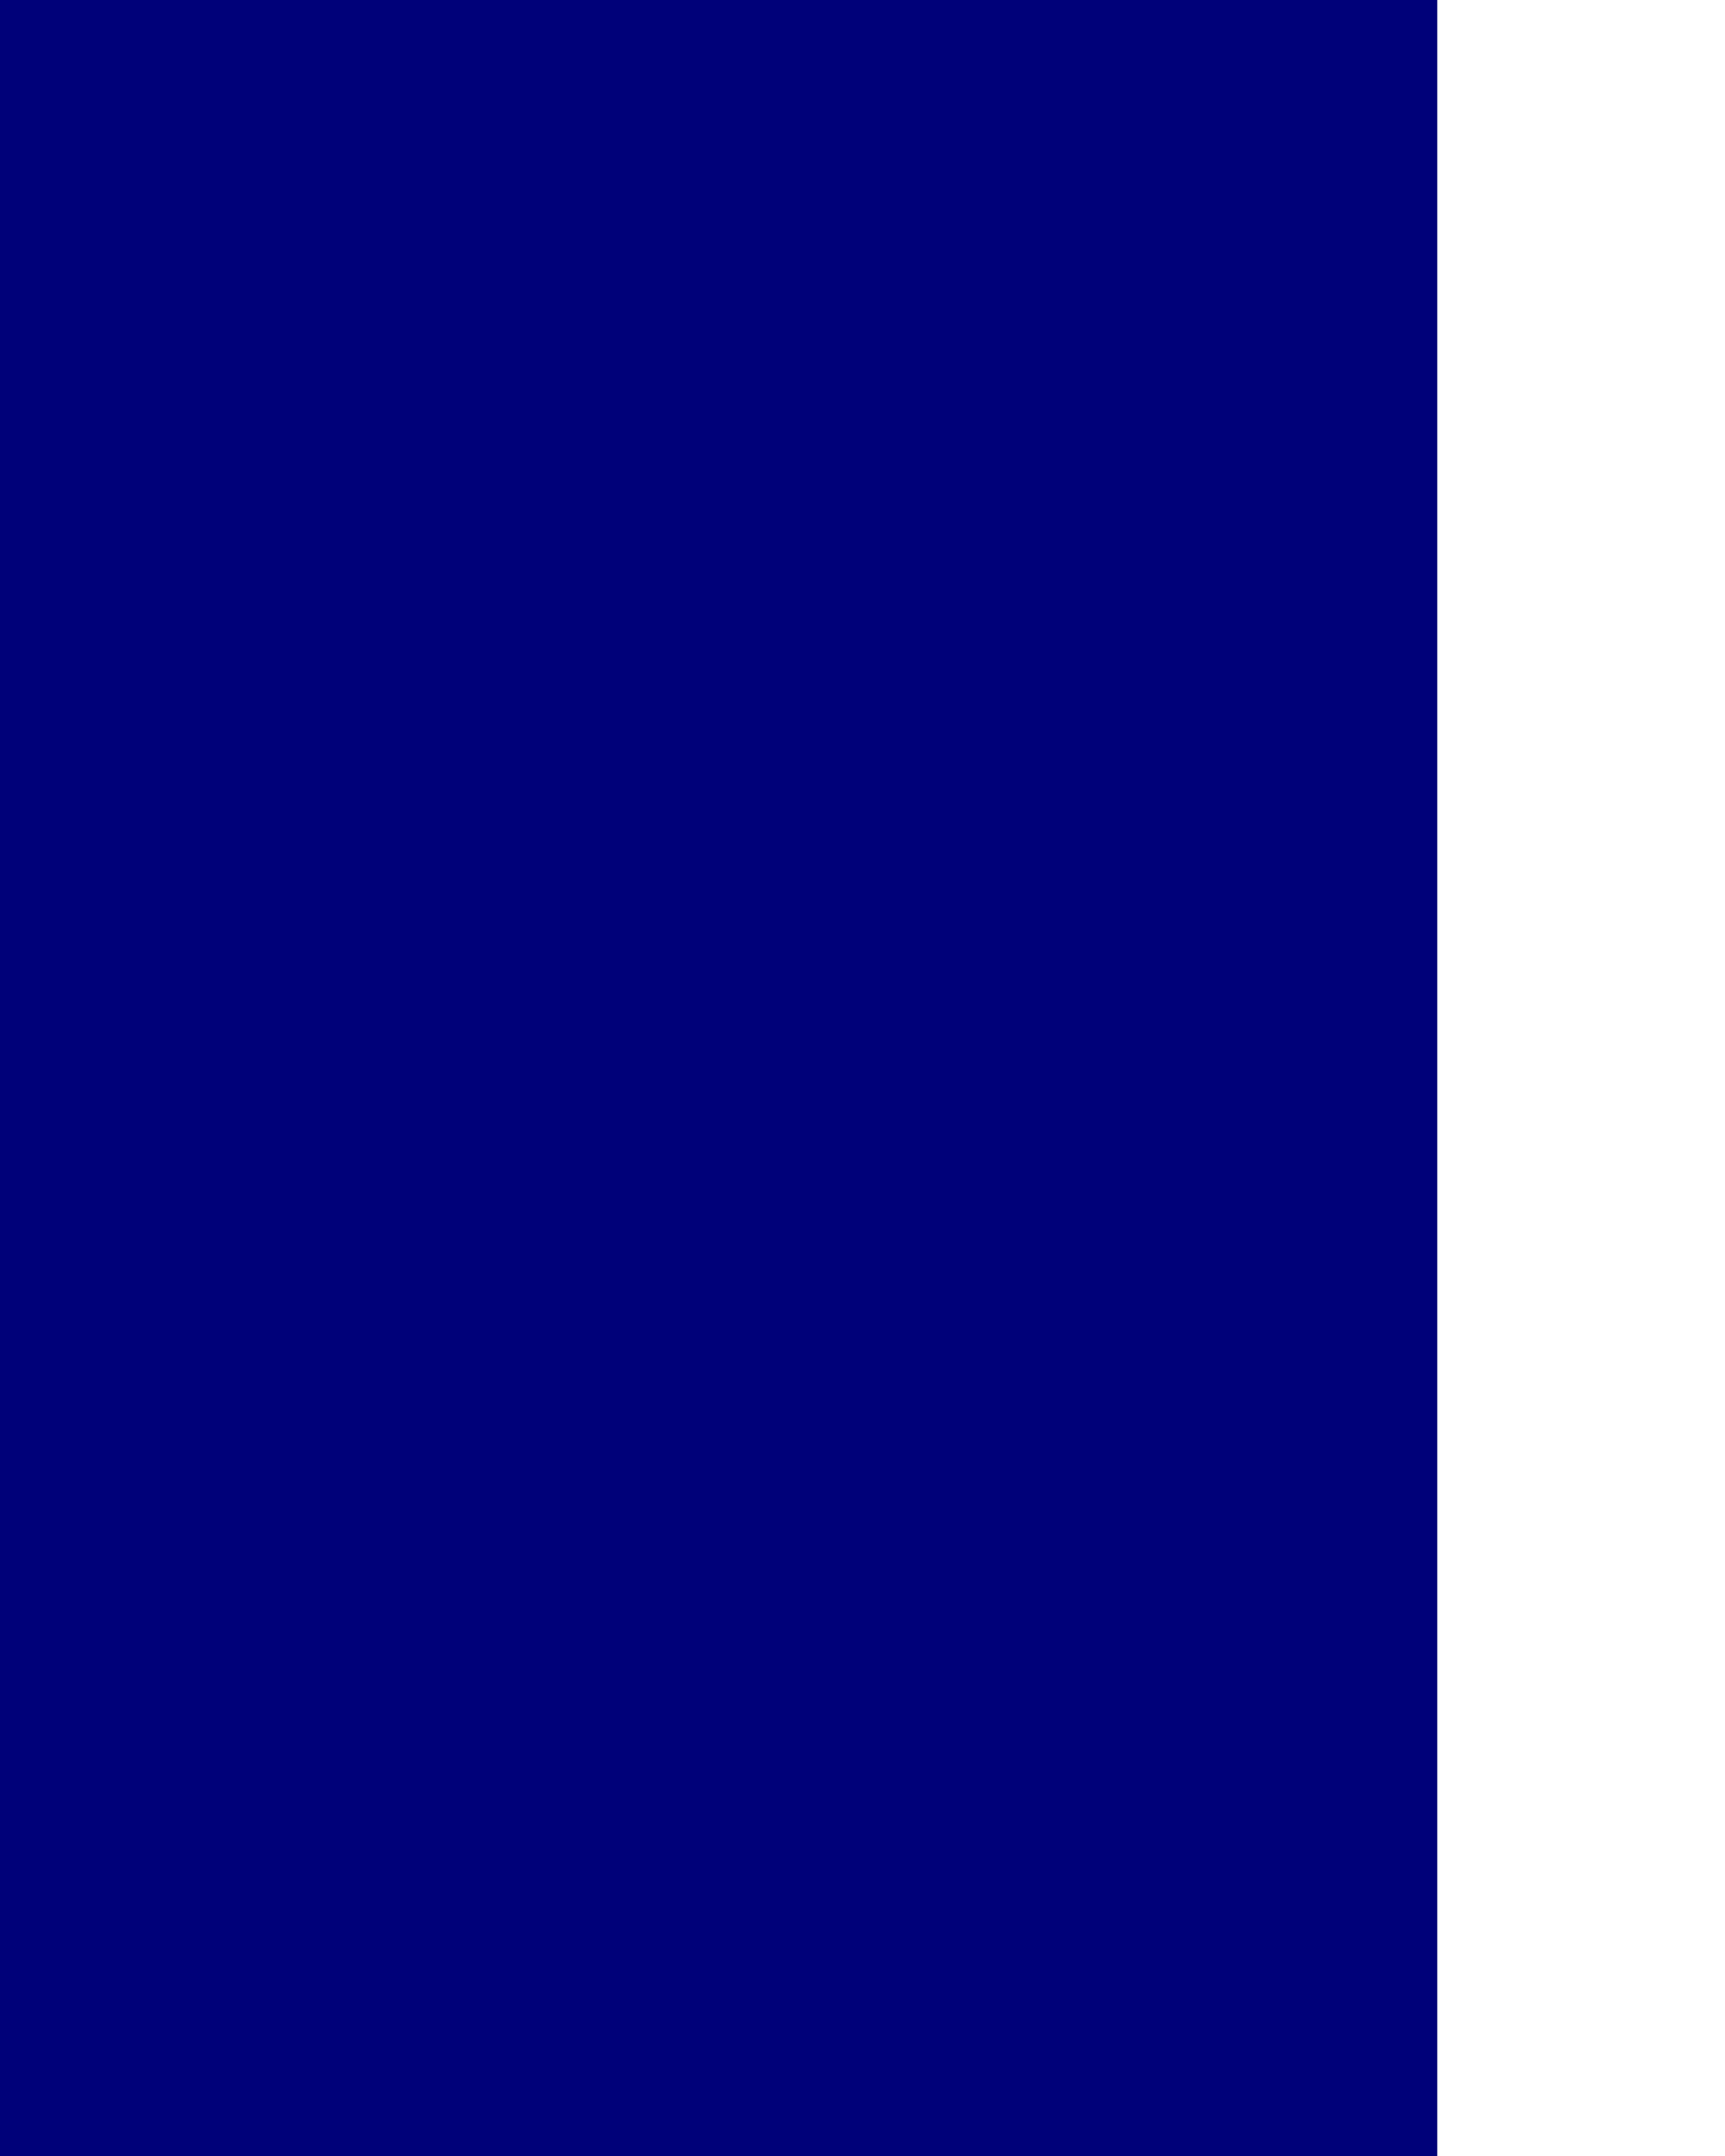 <?xml version="1.0" encoding="UTF-8" ?>
<svg version="1.1" width="24" height="30" xmlns="http://www.w3.org/2000/svg" shape-rendering="crispEdges">
<rect x="0" y="0" width="1" height="1" fill="#000179" />
<rect x="1" y="0" width="1" height="1" fill="#000179" />
<rect x="2" y="0" width="1" height="1" fill="#000179" />
<rect x="3" y="0" width="1" height="1" fill="#000179" />
<rect x="4" y="0" width="1" height="1" fill="#000179" />
<rect x="5" y="0" width="1" height="1" fill="#000179" />
<rect x="6" y="0" width="1" height="1" fill="#000179" />
<rect x="7" y="0" width="1" height="1" fill="#000179" />
<rect x="8" y="0" width="1" height="1" fill="#000179" />
<rect x="9" y="0" width="1" height="1" fill="#000179" />
<rect x="10" y="0" width="1" height="1" fill="#000179" />
<rect x="11" y="0" width="1" height="1" fill="#000179" />
<rect x="12" y="0" width="1" height="1" fill="#000179" />
<rect x="13" y="0" width="1" height="1" fill="#000179" />
<rect x="14" y="0" width="1" height="1" fill="#000179" />
<rect x="15" y="0" width="1" height="1" fill="#000179" />
<rect x="16" y="0" width="1" height="1" fill="#000179" />
<rect x="17" y="0" width="1" height="1" fill="#000179" />
<rect x="18" y="0" width="1" height="1" fill="#000179" />
<rect x="19" y="0" width="1" height="1" fill="#000179" />
<rect x="0" y="1" width="1" height="1" fill="#000179" />
<rect x="1" y="1" width="1" height="1" fill="#000179" />
<rect x="2" y="1" width="1" height="1" fill="#000179" />
<rect x="3" y="1" width="1" height="1" fill="#000179" />
<rect x="4" y="1" width="1" height="1" fill="#000179" />
<rect x="5" y="1" width="1" height="1" fill="#000179" />
<rect x="6" y="1" width="1" height="1" fill="#000179" />
<rect x="7" y="1" width="1" height="1" fill="#000179" />
<rect x="8" y="1" width="1" height="1" fill="#000179" />
<rect x="9" y="1" width="1" height="1" fill="#000179" />
<rect x="10" y="1" width="1" height="1" fill="#000179" />
<rect x="11" y="1" width="1" height="1" fill="#000179" />
<rect x="12" y="1" width="1" height="1" fill="#000179" />
<rect x="13" y="1" width="1" height="1" fill="#000179" />
<rect x="14" y="1" width="1" height="1" fill="#000179" />
<rect x="15" y="1" width="1" height="1" fill="#000179" />
<rect x="16" y="1" width="1" height="1" fill="#000179" />
<rect x="17" y="1" width="1" height="1" fill="#000179" />
<rect x="18" y="1" width="1" height="1" fill="#000179" />
<rect x="19" y="1" width="1" height="1" fill="#000179" />
<rect x="0" y="2" width="1" height="1" fill="#000179" />
<rect x="1" y="2" width="1" height="1" fill="#000179" />
<rect x="2" y="2" width="1" height="1" fill="#000179" />
<rect x="3" y="2" width="1" height="1" fill="#000179" />
<rect x="4" y="2" width="1" height="1" fill="#000179" />
<rect x="5" y="2" width="1" height="1" fill="#000179" />
<rect x="6" y="2" width="1" height="1" fill="#000179" />
<rect x="7" y="2" width="1" height="1" fill="#000179" />
<rect x="8" y="2" width="1" height="1" fill="#000179" />
<rect x="9" y="2" width="1" height="1" fill="#000179" />
<rect x="10" y="2" width="1" height="1" fill="#000179" />
<rect x="11" y="2" width="1" height="1" fill="#000179" />
<rect x="12" y="2" width="1" height="1" fill="#000179" />
<rect x="13" y="2" width="1" height="1" fill="#000179" />
<rect x="14" y="2" width="1" height="1" fill="#000179" />
<rect x="15" y="2" width="1" height="1" fill="#000179" />
<rect x="16" y="2" width="1" height="1" fill="#000179" />
<rect x="17" y="2" width="1" height="1" fill="#000179" />
<rect x="18" y="2" width="1" height="1" fill="#000179" />
<rect x="19" y="2" width="1" height="1" fill="#000179" />
<rect x="0" y="3" width="1" height="1" fill="#000179" />
<rect x="1" y="3" width="1" height="1" fill="#000179" />
<rect x="2" y="3" width="1" height="1" fill="#000179" />
<rect x="3" y="3" width="1" height="1" fill="#000179" />
<rect x="4" y="3" width="1" height="1" fill="#000179" />
<rect x="5" y="3" width="1" height="1" fill="#000179" />
<rect x="6" y="3" width="1" height="1" fill="#000179" />
<rect x="7" y="3" width="1" height="1" fill="#000179" />
<rect x="8" y="3" width="1" height="1" fill="#000179" />
<rect x="9" y="3" width="1" height="1" fill="#000179" />
<rect x="10" y="3" width="1" height="1" fill="#000179" />
<rect x="11" y="3" width="1" height="1" fill="#000179" />
<rect x="12" y="3" width="1" height="1" fill="#000179" />
<rect x="13" y="3" width="1" height="1" fill="#000179" />
<rect x="14" y="3" width="1" height="1" fill="#000179" />
<rect x="15" y="3" width="1" height="1" fill="#000179" />
<rect x="16" y="3" width="1" height="1" fill="#000179" />
<rect x="17" y="3" width="1" height="1" fill="#000179" />
<rect x="18" y="3" width="1" height="1" fill="#000179" />
<rect x="19" y="3" width="1" height="1" fill="#000179" />
<rect x="0" y="4" width="1" height="1" fill="#000179" />
<rect x="1" y="4" width="1" height="1" fill="#000179" />
<rect x="2" y="4" width="1" height="1" fill="#000179" />
<rect x="3" y="4" width="1" height="1" fill="#000179" />
<rect x="4" y="4" width="1" height="1" fill="#000179" />
<rect x="5" y="4" width="1" height="1" fill="#000179" />
<rect x="6" y="4" width="1" height="1" fill="#000179" />
<rect x="7" y="4" width="1" height="1" fill="#000179" />
<rect x="8" y="4" width="1" height="1" fill="#000179" />
<rect x="9" y="4" width="1" height="1" fill="#000179" />
<rect x="10" y="4" width="1" height="1" fill="#000179" />
<rect x="11" y="4" width="1" height="1" fill="#000179" />
<rect x="12" y="4" width="1" height="1" fill="#000179" />
<rect x="13" y="4" width="1" height="1" fill="#000179" />
<rect x="14" y="4" width="1" height="1" fill="#000179" />
<rect x="15" y="4" width="1" height="1" fill="#000179" />
<rect x="16" y="4" width="1" height="1" fill="#000179" />
<rect x="17" y="4" width="1" height="1" fill="#000179" />
<rect x="18" y="4" width="1" height="1" fill="#000179" />
<rect x="19" y="4" width="1" height="1" fill="#000179" />
<rect x="0" y="5" width="1" height="1" fill="#000179" />
<rect x="1" y="5" width="1" height="1" fill="#000179" />
<rect x="2" y="5" width="1" height="1" fill="#000179" />
<rect x="3" y="5" width="1" height="1" fill="#000179" />
<rect x="4" y="5" width="1" height="1" fill="#000179" />
<rect x="5" y="5" width="1" height="1" fill="#000179" />
<rect x="6" y="5" width="1" height="1" fill="#000179" />
<rect x="7" y="5" width="1" height="1" fill="#000179" />
<rect x="8" y="5" width="1" height="1" fill="#000179" />
<rect x="9" y="5" width="1" height="1" fill="#000179" />
<rect x="10" y="5" width="1" height="1" fill="#000179" />
<rect x="11" y="5" width="1" height="1" fill="#000179" />
<rect x="12" y="5" width="1" height="1" fill="#000179" />
<rect x="13" y="5" width="1" height="1" fill="#000179" />
<rect x="14" y="5" width="1" height="1" fill="#000179" />
<rect x="15" y="5" width="1" height="1" fill="#000179" />
<rect x="16" y="5" width="1" height="1" fill="#000179" />
<rect x="17" y="5" width="1" height="1" fill="#000179" />
<rect x="18" y="5" width="1" height="1" fill="#000179" />
<rect x="19" y="5" width="1" height="1" fill="#000179" />
<rect x="0" y="6" width="1" height="1" fill="#000179" />
<rect x="1" y="6" width="1" height="1" fill="#000179" />
<rect x="2" y="6" width="1" height="1" fill="#000179" />
<rect x="3" y="6" width="1" height="1" fill="#000179" />
<rect x="4" y="6" width="1" height="1" fill="#000179" />
<rect x="5" y="6" width="1" height="1" fill="#000179" />
<rect x="6" y="6" width="1" height="1" fill="#000179" />
<rect x="7" y="6" width="1" height="1" fill="#000179" />
<rect x="8" y="6" width="1" height="1" fill="#000179" />
<rect x="9" y="6" width="1" height="1" fill="#000179" />
<rect x="10" y="6" width="1" height="1" fill="#000179" />
<rect x="11" y="6" width="1" height="1" fill="#000179" />
<rect x="12" y="6" width="1" height="1" fill="#000179" />
<rect x="13" y="6" width="1" height="1" fill="#000179" />
<rect x="14" y="6" width="1" height="1" fill="#000179" />
<rect x="15" y="6" width="1" height="1" fill="#000179" />
<rect x="16" y="6" width="1" height="1" fill="#000179" />
<rect x="17" y="6" width="1" height="1" fill="#000179" />
<rect x="18" y="6" width="1" height="1" fill="#000179" />
<rect x="19" y="6" width="1" height="1" fill="#000179" />
<rect x="0" y="7" width="1" height="1" fill="#000179" />
<rect x="1" y="7" width="1" height="1" fill="#000179" />
<rect x="2" y="7" width="1" height="1" fill="#000179" />
<rect x="3" y="7" width="1" height="1" fill="#000179" />
<rect x="4" y="7" width="1" height="1" fill="#000179" />
<rect x="5" y="7" width="1" height="1" fill="#000179" />
<rect x="6" y="7" width="1" height="1" fill="#000179" />
<rect x="7" y="7" width="1" height="1" fill="#000179" />
<rect x="8" y="7" width="1" height="1" fill="#000179" />
<rect x="9" y="7" width="1" height="1" fill="#000179" />
<rect x="10" y="7" width="1" height="1" fill="#000179" />
<rect x="11" y="7" width="1" height="1" fill="#000179" />
<rect x="12" y="7" width="1" height="1" fill="#000179" />
<rect x="13" y="7" width="1" height="1" fill="#000179" />
<rect x="14" y="7" width="1" height="1" fill="#000179" />
<rect x="15" y="7" width="1" height="1" fill="#000179" />
<rect x="16" y="7" width="1" height="1" fill="#000179" />
<rect x="17" y="7" width="1" height="1" fill="#000179" />
<rect x="18" y="7" width="1" height="1" fill="#000179" />
<rect x="19" y="7" width="1" height="1" fill="#000179" />
<rect x="0" y="8" width="1" height="1" fill="#000179" />
<rect x="1" y="8" width="1" height="1" fill="#000179" />
<rect x="2" y="8" width="1" height="1" fill="#000179" />
<rect x="3" y="8" width="1" height="1" fill="#000179" />
<rect x="4" y="8" width="1" height="1" fill="#000179" />
<rect x="5" y="8" width="1" height="1" fill="#000179" />
<rect x="6" y="8" width="1" height="1" fill="#000179" />
<rect x="7" y="8" width="1" height="1" fill="#000179" />
<rect x="8" y="8" width="1" height="1" fill="#000179" />
<rect x="9" y="8" width="1" height="1" fill="#000179" />
<rect x="10" y="8" width="1" height="1" fill="#000179" />
<rect x="11" y="8" width="1" height="1" fill="#000179" />
<rect x="12" y="8" width="1" height="1" fill="#000179" />
<rect x="13" y="8" width="1" height="1" fill="#000179" />
<rect x="14" y="8" width="1" height="1" fill="#000179" />
<rect x="15" y="8" width="1" height="1" fill="#000179" />
<rect x="16" y="8" width="1" height="1" fill="#000179" />
<rect x="17" y="8" width="1" height="1" fill="#000179" />
<rect x="18" y="8" width="1" height="1" fill="#000179" />
<rect x="19" y="8" width="1" height="1" fill="#000179" />
<rect x="0" y="9" width="1" height="1" fill="#000179" />
<rect x="1" y="9" width="1" height="1" fill="#000179" />
<rect x="2" y="9" width="1" height="1" fill="#000179" />
<rect x="3" y="9" width="1" height="1" fill="#000179" />
<rect x="4" y="9" width="1" height="1" fill="#000179" />
<rect x="5" y="9" width="1" height="1" fill="#000179" />
<rect x="6" y="9" width="1" height="1" fill="#000179" />
<rect x="7" y="9" width="1" height="1" fill="#000179" />
<rect x="8" y="9" width="1" height="1" fill="#000179" />
<rect x="9" y="9" width="1" height="1" fill="#000179" />
<rect x="10" y="9" width="1" height="1" fill="#000179" />
<rect x="11" y="9" width="1" height="1" fill="#000179" />
<rect x="12" y="9" width="1" height="1" fill="#000179" />
<rect x="13" y="9" width="1" height="1" fill="#000179" />
<rect x="14" y="9" width="1" height="1" fill="#000179" />
<rect x="15" y="9" width="1" height="1" fill="#000179" />
<rect x="16" y="9" width="1" height="1" fill="#000179" />
<rect x="17" y="9" width="1" height="1" fill="#000179" />
<rect x="18" y="9" width="1" height="1" fill="#000179" />
<rect x="19" y="9" width="1" height="1" fill="#000179" />
<rect x="0" y="10" width="1" height="1" fill="#000179" />
<rect x="1" y="10" width="1" height="1" fill="#000179" />
<rect x="2" y="10" width="1" height="1" fill="#000179" />
<rect x="3" y="10" width="1" height="1" fill="#000179" />
<rect x="4" y="10" width="1" height="1" fill="#000179" />
<rect x="5" y="10" width="1" height="1" fill="#000179" />
<rect x="6" y="10" width="1" height="1" fill="#000179" />
<rect x="7" y="10" width="1" height="1" fill="#000179" />
<rect x="8" y="10" width="1" height="1" fill="#000179" />
<rect x="9" y="10" width="1" height="1" fill="#000179" />
<rect x="10" y="10" width="1" height="1" fill="#000179" />
<rect x="11" y="10" width="1" height="1" fill="#000179" />
<rect x="12" y="10" width="1" height="1" fill="#000179" />
<rect x="13" y="10" width="1" height="1" fill="#000179" />
<rect x="14" y="10" width="1" height="1" fill="#000179" />
<rect x="15" y="10" width="1" height="1" fill="#000179" />
<rect x="16" y="10" width="1" height="1" fill="#000179" />
<rect x="17" y="10" width="1" height="1" fill="#000179" />
<rect x="18" y="10" width="1" height="1" fill="#000179" />
<rect x="19" y="10" width="1" height="1" fill="#000179" />
<rect x="0" y="11" width="1" height="1" fill="#000179" />
<rect x="1" y="11" width="1" height="1" fill="#000179" />
<rect x="2" y="11" width="1" height="1" fill="#000179" />
<rect x="3" y="11" width="1" height="1" fill="#000179" />
<rect x="4" y="11" width="1" height="1" fill="#000179" />
<rect x="5" y="11" width="1" height="1" fill="#000179" />
<rect x="6" y="11" width="1" height="1" fill="#000179" />
<rect x="7" y="11" width="1" height="1" fill="#000179" />
<rect x="8" y="11" width="1" height="1" fill="#000179" />
<rect x="9" y="11" width="1" height="1" fill="#000179" />
<rect x="10" y="11" width="1" height="1" fill="#000179" />
<rect x="11" y="11" width="1" height="1" fill="#000179" />
<rect x="12" y="11" width="1" height="1" fill="#000179" />
<rect x="13" y="11" width="1" height="1" fill="#000179" />
<rect x="14" y="11" width="1" height="1" fill="#000179" />
<rect x="15" y="11" width="1" height="1" fill="#000179" />
<rect x="16" y="11" width="1" height="1" fill="#000179" />
<rect x="17" y="11" width="1" height="1" fill="#000179" />
<rect x="18" y="11" width="1" height="1" fill="#000179" />
<rect x="19" y="11" width="1" height="1" fill="#000179" />
<rect x="0" y="12" width="1" height="1" fill="#000179" />
<rect x="1" y="12" width="1" height="1" fill="#000179" />
<rect x="2" y="12" width="1" height="1" fill="#000179" />
<rect x="3" y="12" width="1" height="1" fill="#000179" />
<rect x="4" y="12" width="1" height="1" fill="#000179" />
<rect x="5" y="12" width="1" height="1" fill="#000179" />
<rect x="6" y="12" width="1" height="1" fill="#000179" />
<rect x="7" y="12" width="1" height="1" fill="#000179" />
<rect x="8" y="12" width="1" height="1" fill="#000179" />
<rect x="9" y="12" width="1" height="1" fill="#000179" />
<rect x="10" y="12" width="1" height="1" fill="#000179" />
<rect x="11" y="12" width="1" height="1" fill="#000179" />
<rect x="12" y="12" width="1" height="1" fill="#000179" />
<rect x="13" y="12" width="1" height="1" fill="#000179" />
<rect x="14" y="12" width="1" height="1" fill="#000179" />
<rect x="15" y="12" width="1" height="1" fill="#000179" />
<rect x="16" y="12" width="1" height="1" fill="#000179" />
<rect x="17" y="12" width="1" height="1" fill="#000179" />
<rect x="18" y="12" width="1" height="1" fill="#000179" />
<rect x="19" y="12" width="1" height="1" fill="#000179" />
<rect x="0" y="13" width="1" height="1" fill="#000179" />
<rect x="1" y="13" width="1" height="1" fill="#000179" />
<rect x="2" y="13" width="1" height="1" fill="#000179" />
<rect x="3" y="13" width="1" height="1" fill="#000179" />
<rect x="4" y="13" width="1" height="1" fill="#000179" />
<rect x="5" y="13" width="1" height="1" fill="#000179" />
<rect x="6" y="13" width="1" height="1" fill="#000179" />
<rect x="7" y="13" width="1" height="1" fill="#000179" />
<rect x="8" y="13" width="1" height="1" fill="#000179" />
<rect x="9" y="13" width="1" height="1" fill="#000179" />
<rect x="10" y="13" width="1" height="1" fill="#000179" />
<rect x="11" y="13" width="1" height="1" fill="#000179" />
<rect x="12" y="13" width="1" height="1" fill="#000179" />
<rect x="13" y="13" width="1" height="1" fill="#000179" />
<rect x="14" y="13" width="1" height="1" fill="#000179" />
<rect x="15" y="13" width="1" height="1" fill="#000179" />
<rect x="16" y="13" width="1" height="1" fill="#000179" />
<rect x="17" y="13" width="1" height="1" fill="#000179" />
<rect x="18" y="13" width="1" height="1" fill="#000179" />
<rect x="19" y="13" width="1" height="1" fill="#000179" />
<rect x="0" y="14" width="1" height="1" fill="#000179" />
<rect x="1" y="14" width="1" height="1" fill="#000179" />
<rect x="2" y="14" width="1" height="1" fill="#000179" />
<rect x="3" y="14" width="1" height="1" fill="#000179" />
<rect x="4" y="14" width="1" height="1" fill="#000179" />
<rect x="5" y="14" width="1" height="1" fill="#000179" />
<rect x="6" y="14" width="1" height="1" fill="#000179" />
<rect x="7" y="14" width="1" height="1" fill="#000179" />
<rect x="8" y="14" width="1" height="1" fill="#000179" />
<rect x="9" y="14" width="1" height="1" fill="#000179" />
<rect x="10" y="14" width="1" height="1" fill="#000179" />
<rect x="11" y="14" width="1" height="1" fill="#000179" />
<rect x="12" y="14" width="1" height="1" fill="#000179" />
<rect x="13" y="14" width="1" height="1" fill="#000179" />
<rect x="14" y="14" width="1" height="1" fill="#000179" />
<rect x="15" y="14" width="1" height="1" fill="#000179" />
<rect x="16" y="14" width="1" height="1" fill="#000179" />
<rect x="17" y="14" width="1" height="1" fill="#000179" />
<rect x="18" y="14" width="1" height="1" fill="#000179" />
<rect x="19" y="14" width="1" height="1" fill="#000179" />
<rect x="0" y="15" width="1" height="1" fill="#000179" />
<rect x="1" y="15" width="1" height="1" fill="#000179" />
<rect x="2" y="15" width="1" height="1" fill="#000179" />
<rect x="3" y="15" width="1" height="1" fill="#000179" />
<rect x="4" y="15" width="1" height="1" fill="#000179" />
<rect x="5" y="15" width="1" height="1" fill="#000179" />
<rect x="6" y="15" width="1" height="1" fill="#000179" />
<rect x="7" y="15" width="1" height="1" fill="#000179" />
<rect x="8" y="15" width="1" height="1" fill="#000179" />
<rect x="9" y="15" width="1" height="1" fill="#000179" />
<rect x="10" y="15" width="1" height="1" fill="#000179" />
<rect x="11" y="15" width="1" height="1" fill="#000179" />
<rect x="12" y="15" width="1" height="1" fill="#000179" />
<rect x="13" y="15" width="1" height="1" fill="#000179" />
<rect x="14" y="15" width="1" height="1" fill="#000179" />
<rect x="15" y="15" width="1" height="1" fill="#000179" />
<rect x="16" y="15" width="1" height="1" fill="#000179" />
<rect x="17" y="15" width="1" height="1" fill="#000179" />
<rect x="18" y="15" width="1" height="1" fill="#000179" />
<rect x="19" y="15" width="1" height="1" fill="#000179" />
<rect x="0" y="16" width="1" height="1" fill="#000179" />
<rect x="1" y="16" width="1" height="1" fill="#000179" />
<rect x="2" y="16" width="1" height="1" fill="#000179" />
<rect x="3" y="16" width="1" height="1" fill="#000179" />
<rect x="4" y="16" width="1" height="1" fill="#000179" />
<rect x="5" y="16" width="1" height="1" fill="#000179" />
<rect x="6" y="16" width="1" height="1" fill="#000179" />
<rect x="7" y="16" width="1" height="1" fill="#000179" />
<rect x="8" y="16" width="1" height="1" fill="#000179" />
<rect x="9" y="16" width="1" height="1" fill="#000179" />
<rect x="10" y="16" width="1" height="1" fill="#000179" />
<rect x="11" y="16" width="1" height="1" fill="#000179" />
<rect x="12" y="16" width="1" height="1" fill="#000179" />
<rect x="13" y="16" width="1" height="1" fill="#000179" />
<rect x="14" y="16" width="1" height="1" fill="#000179" />
<rect x="15" y="16" width="1" height="1" fill="#000179" />
<rect x="16" y="16" width="1" height="1" fill="#000179" />
<rect x="17" y="16" width="1" height="1" fill="#000179" />
<rect x="18" y="16" width="1" height="1" fill="#000179" />
<rect x="19" y="16" width="1" height="1" fill="#000179" />
<rect x="0" y="17" width="1" height="1" fill="#000179" />
<rect x="1" y="17" width="1" height="1" fill="#000179" />
<rect x="2" y="17" width="1" height="1" fill="#000179" />
<rect x="3" y="17" width="1" height="1" fill="#000179" />
<rect x="4" y="17" width="1" height="1" fill="#000179" />
<rect x="5" y="17" width="1" height="1" fill="#000179" />
<rect x="6" y="17" width="1" height="1" fill="#000179" />
<rect x="7" y="17" width="1" height="1" fill="#000179" />
<rect x="8" y="17" width="1" height="1" fill="#000179" />
<rect x="9" y="17" width="1" height="1" fill="#000179" />
<rect x="10" y="17" width="1" height="1" fill="#000179" />
<rect x="11" y="17" width="1" height="1" fill="#000179" />
<rect x="12" y="17" width="1" height="1" fill="#000179" />
<rect x="13" y="17" width="1" height="1" fill="#000179" />
<rect x="14" y="17" width="1" height="1" fill="#000179" />
<rect x="15" y="17" width="1" height="1" fill="#000179" />
<rect x="16" y="17" width="1" height="1" fill="#000179" />
<rect x="17" y="17" width="1" height="1" fill="#000179" />
<rect x="18" y="17" width="1" height="1" fill="#000179" />
<rect x="19" y="17" width="1" height="1" fill="#000179" />
<rect x="0" y="18" width="1" height="1" fill="#000179" />
<rect x="1" y="18" width="1" height="1" fill="#000179" />
<rect x="2" y="18" width="1" height="1" fill="#000179" />
<rect x="3" y="18" width="1" height="1" fill="#000179" />
<rect x="4" y="18" width="1" height="1" fill="#000179" />
<rect x="5" y="18" width="1" height="1" fill="#000179" />
<rect x="6" y="18" width="1" height="1" fill="#000179" />
<rect x="7" y="18" width="1" height="1" fill="#000179" />
<rect x="8" y="18" width="1" height="1" fill="#000179" />
<rect x="9" y="18" width="1" height="1" fill="#000179" />
<rect x="10" y="18" width="1" height="1" fill="#000179" />
<rect x="11" y="18" width="1" height="1" fill="#000179" />
<rect x="12" y="18" width="1" height="1" fill="#000179" />
<rect x="13" y="18" width="1" height="1" fill="#000179" />
<rect x="14" y="18" width="1" height="1" fill="#000179" />
<rect x="15" y="18" width="1" height="1" fill="#000179" />
<rect x="16" y="18" width="1" height="1" fill="#000179" />
<rect x="17" y="18" width="1" height="1" fill="#000179" />
<rect x="18" y="18" width="1" height="1" fill="#000179" />
<rect x="19" y="18" width="1" height="1" fill="#000179" />
<rect x="0" y="19" width="1" height="1" fill="#000179" />
<rect x="1" y="19" width="1" height="1" fill="#000179" />
<rect x="2" y="19" width="1" height="1" fill="#000179" />
<rect x="3" y="19" width="1" height="1" fill="#000179" />
<rect x="4" y="19" width="1" height="1" fill="#000179" />
<rect x="5" y="19" width="1" height="1" fill="#000179" />
<rect x="6" y="19" width="1" height="1" fill="#000179" />
<rect x="7" y="19" width="1" height="1" fill="#000179" />
<rect x="8" y="19" width="1" height="1" fill="#000179" />
<rect x="9" y="19" width="1" height="1" fill="#000179" />
<rect x="10" y="19" width="1" height="1" fill="#000179" />
<rect x="11" y="19" width="1" height="1" fill="#000179" />
<rect x="12" y="19" width="1" height="1" fill="#000179" />
<rect x="13" y="19" width="1" height="1" fill="#000179" />
<rect x="14" y="19" width="1" height="1" fill="#000179" />
<rect x="15" y="19" width="1" height="1" fill="#000179" />
<rect x="16" y="19" width="1" height="1" fill="#000179" />
<rect x="17" y="19" width="1" height="1" fill="#000179" />
<rect x="18" y="19" width="1" height="1" fill="#000179" />
<rect x="19" y="19" width="1" height="1" fill="#000179" />
<rect x="0" y="20" width="1" height="1" fill="#000179" />
<rect x="1" y="20" width="1" height="1" fill="#000179" />
<rect x="2" y="20" width="1" height="1" fill="#000179" />
<rect x="3" y="20" width="1" height="1" fill="#000179" />
<rect x="4" y="20" width="1" height="1" fill="#000179" />
<rect x="5" y="20" width="1" height="1" fill="#000179" />
<rect x="6" y="20" width="1" height="1" fill="#000179" />
<rect x="7" y="20" width="1" height="1" fill="#000179" />
<rect x="8" y="20" width="1" height="1" fill="#000179" />
<rect x="9" y="20" width="1" height="1" fill="#000179" />
<rect x="10" y="20" width="1" height="1" fill="#000179" />
<rect x="11" y="20" width="1" height="1" fill="#000179" />
<rect x="12" y="20" width="1" height="1" fill="#000179" />
<rect x="13" y="20" width="1" height="1" fill="#000179" />
<rect x="14" y="20" width="1" height="1" fill="#000179" />
<rect x="15" y="20" width="1" height="1" fill="#000179" />
<rect x="16" y="20" width="1" height="1" fill="#000179" />
<rect x="17" y="20" width="1" height="1" fill="#000179" />
<rect x="18" y="20" width="1" height="1" fill="#000179" />
<rect x="19" y="20" width="1" height="1" fill="#000179" />
<rect x="0" y="21" width="1" height="1" fill="#000179" />
<rect x="1" y="21" width="1" height="1" fill="#000179" />
<rect x="2" y="21" width="1" height="1" fill="#000179" />
<rect x="3" y="21" width="1" height="1" fill="#000179" />
<rect x="4" y="21" width="1" height="1" fill="#000179" />
<rect x="5" y="21" width="1" height="1" fill="#000179" />
<rect x="6" y="21" width="1" height="1" fill="#000179" />
<rect x="7" y="21" width="1" height="1" fill="#000179" />
<rect x="8" y="21" width="1" height="1" fill="#000179" />
<rect x="9" y="21" width="1" height="1" fill="#000179" />
<rect x="10" y="21" width="1" height="1" fill="#000179" />
<rect x="11" y="21" width="1" height="1" fill="#000179" />
<rect x="12" y="21" width="1" height="1" fill="#000179" />
<rect x="13" y="21" width="1" height="1" fill="#000179" />
<rect x="14" y="21" width="1" height="1" fill="#000179" />
<rect x="15" y="21" width="1" height="1" fill="#000179" />
<rect x="16" y="21" width="1" height="1" fill="#000179" />
<rect x="17" y="21" width="1" height="1" fill="#000179" />
<rect x="18" y="21" width="1" height="1" fill="#000179" />
<rect x="19" y="21" width="1" height="1" fill="#000179" />
<rect x="0" y="22" width="1" height="1" fill="#000179" />
<rect x="1" y="22" width="1" height="1" fill="#000179" />
<rect x="2" y="22" width="1" height="1" fill="#000179" />
<rect x="3" y="22" width="1" height="1" fill="#000179" />
<rect x="4" y="22" width="1" height="1" fill="#000179" />
<rect x="5" y="22" width="1" height="1" fill="#000179" />
<rect x="6" y="22" width="1" height="1" fill="#000179" />
<rect x="7" y="22" width="1" height="1" fill="#000179" />
<rect x="8" y="22" width="1" height="1" fill="#000179" />
<rect x="9" y="22" width="1" height="1" fill="#000179" />
<rect x="10" y="22" width="1" height="1" fill="#000179" />
<rect x="11" y="22" width="1" height="1" fill="#000179" />
<rect x="12" y="22" width="1" height="1" fill="#000179" />
<rect x="13" y="22" width="1" height="1" fill="#000179" />
<rect x="14" y="22" width="1" height="1" fill="#000179" />
<rect x="15" y="22" width="1" height="1" fill="#000179" />
<rect x="16" y="22" width="1" height="1" fill="#000179" />
<rect x="17" y="22" width="1" height="1" fill="#000179" />
<rect x="18" y="22" width="1" height="1" fill="#000179" />
<rect x="19" y="22" width="1" height="1" fill="#000179" />
<rect x="0" y="23" width="1" height="1" fill="#000179" />
<rect x="1" y="23" width="1" height="1" fill="#000179" />
<rect x="2" y="23" width="1" height="1" fill="#000179" />
<rect x="3" y="23" width="1" height="1" fill="#000179" />
<rect x="4" y="23" width="1" height="1" fill="#000179" />
<rect x="5" y="23" width="1" height="1" fill="#000179" />
<rect x="6" y="23" width="1" height="1" fill="#000179" />
<rect x="7" y="23" width="1" height="1" fill="#000179" />
<rect x="8" y="23" width="1" height="1" fill="#000179" />
<rect x="9" y="23" width="1" height="1" fill="#000179" />
<rect x="10" y="23" width="1" height="1" fill="#000179" />
<rect x="11" y="23" width="1" height="1" fill="#000179" />
<rect x="12" y="23" width="1" height="1" fill="#000179" />
<rect x="13" y="23" width="1" height="1" fill="#000179" />
<rect x="14" y="23" width="1" height="1" fill="#000179" />
<rect x="15" y="23" width="1" height="1" fill="#000179" />
<rect x="16" y="23" width="1" height="1" fill="#000179" />
<rect x="17" y="23" width="1" height="1" fill="#000179" />
<rect x="18" y="23" width="1" height="1" fill="#000179" />
<rect x="19" y="23" width="1" height="1" fill="#000179" />
<rect x="0" y="24" width="1" height="1" fill="#000179" />
<rect x="1" y="24" width="1" height="1" fill="#000179" />
<rect x="2" y="24" width="1" height="1" fill="#000179" />
<rect x="3" y="24" width="1" height="1" fill="#000179" />
<rect x="4" y="24" width="1" height="1" fill="#000179" />
<rect x="5" y="24" width="1" height="1" fill="#000179" />
<rect x="6" y="24" width="1" height="1" fill="#000179" />
<rect x="7" y="24" width="1" height="1" fill="#000179" />
<rect x="8" y="24" width="1" height="1" fill="#000179" />
<rect x="9" y="24" width="1" height="1" fill="#000179" />
<rect x="10" y="24" width="1" height="1" fill="#000179" />
<rect x="11" y="24" width="1" height="1" fill="#000179" />
<rect x="12" y="24" width="1" height="1" fill="#000179" />
<rect x="13" y="24" width="1" height="1" fill="#000179" />
<rect x="14" y="24" width="1" height="1" fill="#000179" />
<rect x="15" y="24" width="1" height="1" fill="#000179" />
<rect x="16" y="24" width="1" height="1" fill="#000179" />
<rect x="17" y="24" width="1" height="1" fill="#000179" />
<rect x="18" y="24" width="1" height="1" fill="#000179" />
<rect x="19" y="24" width="1" height="1" fill="#000179" />
<rect x="0" y="25" width="1" height="1" fill="#000179" />
<rect x="1" y="25" width="1" height="1" fill="#000179" />
<rect x="2" y="25" width="1" height="1" fill="#000179" />
<rect x="3" y="25" width="1" height="1" fill="#000179" />
<rect x="4" y="25" width="1" height="1" fill="#000179" />
<rect x="5" y="25" width="1" height="1" fill="#000179" />
<rect x="6" y="25" width="1" height="1" fill="#000179" />
<rect x="7" y="25" width="1" height="1" fill="#000179" />
<rect x="8" y="25" width="1" height="1" fill="#000179" />
<rect x="9" y="25" width="1" height="1" fill="#000179" />
<rect x="10" y="25" width="1" height="1" fill="#000179" />
<rect x="11" y="25" width="1" height="1" fill="#000179" />
<rect x="12" y="25" width="1" height="1" fill="#000179" />
<rect x="13" y="25" width="1" height="1" fill="#000179" />
<rect x="14" y="25" width="1" height="1" fill="#000179" />
<rect x="15" y="25" width="1" height="1" fill="#000179" />
<rect x="16" y="25" width="1" height="1" fill="#000179" />
<rect x="17" y="25" width="1" height="1" fill="#000179" />
<rect x="18" y="25" width="1" height="1" fill="#000179" />
<rect x="19" y="25" width="1" height="1" fill="#000179" />
<rect x="0" y="26" width="1" height="1" fill="#000179" />
<rect x="1" y="26" width="1" height="1" fill="#000179" />
<rect x="2" y="26" width="1" height="1" fill="#000179" />
<rect x="3" y="26" width="1" height="1" fill="#000179" />
<rect x="4" y="26" width="1" height="1" fill="#000179" />
<rect x="5" y="26" width="1" height="1" fill="#000179" />
<rect x="6" y="26" width="1" height="1" fill="#000179" />
<rect x="7" y="26" width="1" height="1" fill="#000179" />
<rect x="8" y="26" width="1" height="1" fill="#000179" />
<rect x="9" y="26" width="1" height="1" fill="#000179" />
<rect x="10" y="26" width="1" height="1" fill="#000179" />
<rect x="11" y="26" width="1" height="1" fill="#000179" />
<rect x="12" y="26" width="1" height="1" fill="#000179" />
<rect x="13" y="26" width="1" height="1" fill="#000179" />
<rect x="14" y="26" width="1" height="1" fill="#000179" />
<rect x="15" y="26" width="1" height="1" fill="#000179" />
<rect x="16" y="26" width="1" height="1" fill="#000179" />
<rect x="17" y="26" width="1" height="1" fill="#000179" />
<rect x="18" y="26" width="1" height="1" fill="#000179" />
<rect x="19" y="26" width="1" height="1" fill="#000179" />
<rect x="0" y="27" width="1" height="1" fill="#000179" />
<rect x="1" y="27" width="1" height="1" fill="#000179" />
<rect x="2" y="27" width="1" height="1" fill="#000179" />
<rect x="3" y="27" width="1" height="1" fill="#000179" />
<rect x="4" y="27" width="1" height="1" fill="#000179" />
<rect x="5" y="27" width="1" height="1" fill="#000179" />
<rect x="6" y="27" width="1" height="1" fill="#000179" />
<rect x="7" y="27" width="1" height="1" fill="#000179" />
<rect x="8" y="27" width="1" height="1" fill="#000179" />
<rect x="9" y="27" width="1" height="1" fill="#000179" />
<rect x="10" y="27" width="1" height="1" fill="#000179" />
<rect x="11" y="27" width="1" height="1" fill="#000179" />
<rect x="12" y="27" width="1" height="1" fill="#000179" />
<rect x="13" y="27" width="1" height="1" fill="#000179" />
<rect x="14" y="27" width="1" height="1" fill="#000179" />
<rect x="15" y="27" width="1" height="1" fill="#000179" />
<rect x="16" y="27" width="1" height="1" fill="#000179" />
<rect x="17" y="27" width="1" height="1" fill="#000179" />
<rect x="18" y="27" width="1" height="1" fill="#000179" />
<rect x="19" y="27" width="1" height="1" fill="#000179" />
<rect x="0" y="28" width="1" height="1" fill="#000179" />
<rect x="1" y="28" width="1" height="1" fill="#000179" />
<rect x="2" y="28" width="1" height="1" fill="#000179" />
<rect x="3" y="28" width="1" height="1" fill="#000179" />
<rect x="4" y="28" width="1" height="1" fill="#000179" />
<rect x="5" y="28" width="1" height="1" fill="#000179" />
<rect x="6" y="28" width="1" height="1" fill="#000179" />
<rect x="7" y="28" width="1" height="1" fill="#000179" />
<rect x="8" y="28" width="1" height="1" fill="#000179" />
<rect x="9" y="28" width="1" height="1" fill="#000179" />
<rect x="10" y="28" width="1" height="1" fill="#000179" />
<rect x="11" y="28" width="1" height="1" fill="#000179" />
<rect x="12" y="28" width="1" height="1" fill="#000179" />
<rect x="13" y="28" width="1" height="1" fill="#000179" />
<rect x="14" y="28" width="1" height="1" fill="#000179" />
<rect x="15" y="28" width="1" height="1" fill="#000179" />
<rect x="16" y="28" width="1" height="1" fill="#000179" />
<rect x="17" y="28" width="1" height="1" fill="#000179" />
<rect x="18" y="28" width="1" height="1" fill="#000179" />
<rect x="19" y="28" width="1" height="1" fill="#000179" />
<rect x="0" y="29" width="1" height="1" fill="#000179" />
<rect x="1" y="29" width="1" height="1" fill="#000179" />
<rect x="2" y="29" width="1" height="1" fill="#000179" />
<rect x="3" y="29" width="1" height="1" fill="#000179" />
<rect x="4" y="29" width="1" height="1" fill="#000179" />
<rect x="5" y="29" width="1" height="1" fill="#000179" />
<rect x="6" y="29" width="1" height="1" fill="#000179" />
<rect x="7" y="29" width="1" height="1" fill="#000179" />
<rect x="8" y="29" width="1" height="1" fill="#000179" />
<rect x="9" y="29" width="1" height="1" fill="#000179" />
<rect x="10" y="29" width="1" height="1" fill="#000179" />
<rect x="11" y="29" width="1" height="1" fill="#000179" />
<rect x="12" y="29" width="1" height="1" fill="#000179" />
<rect x="13" y="29" width="1" height="1" fill="#000179" />
<rect x="14" y="29" width="1" height="1" fill="#000179" />
<rect x="15" y="29" width="1" height="1" fill="#000179" />
<rect x="16" y="29" width="1" height="1" fill="#000179" />
<rect x="17" y="29" width="1" height="1" fill="#000179" />
<rect x="18" y="29" width="1" height="1" fill="#000179" />
<rect x="19" y="29" width="1" height="1" fill="#000179" />
</svg>
